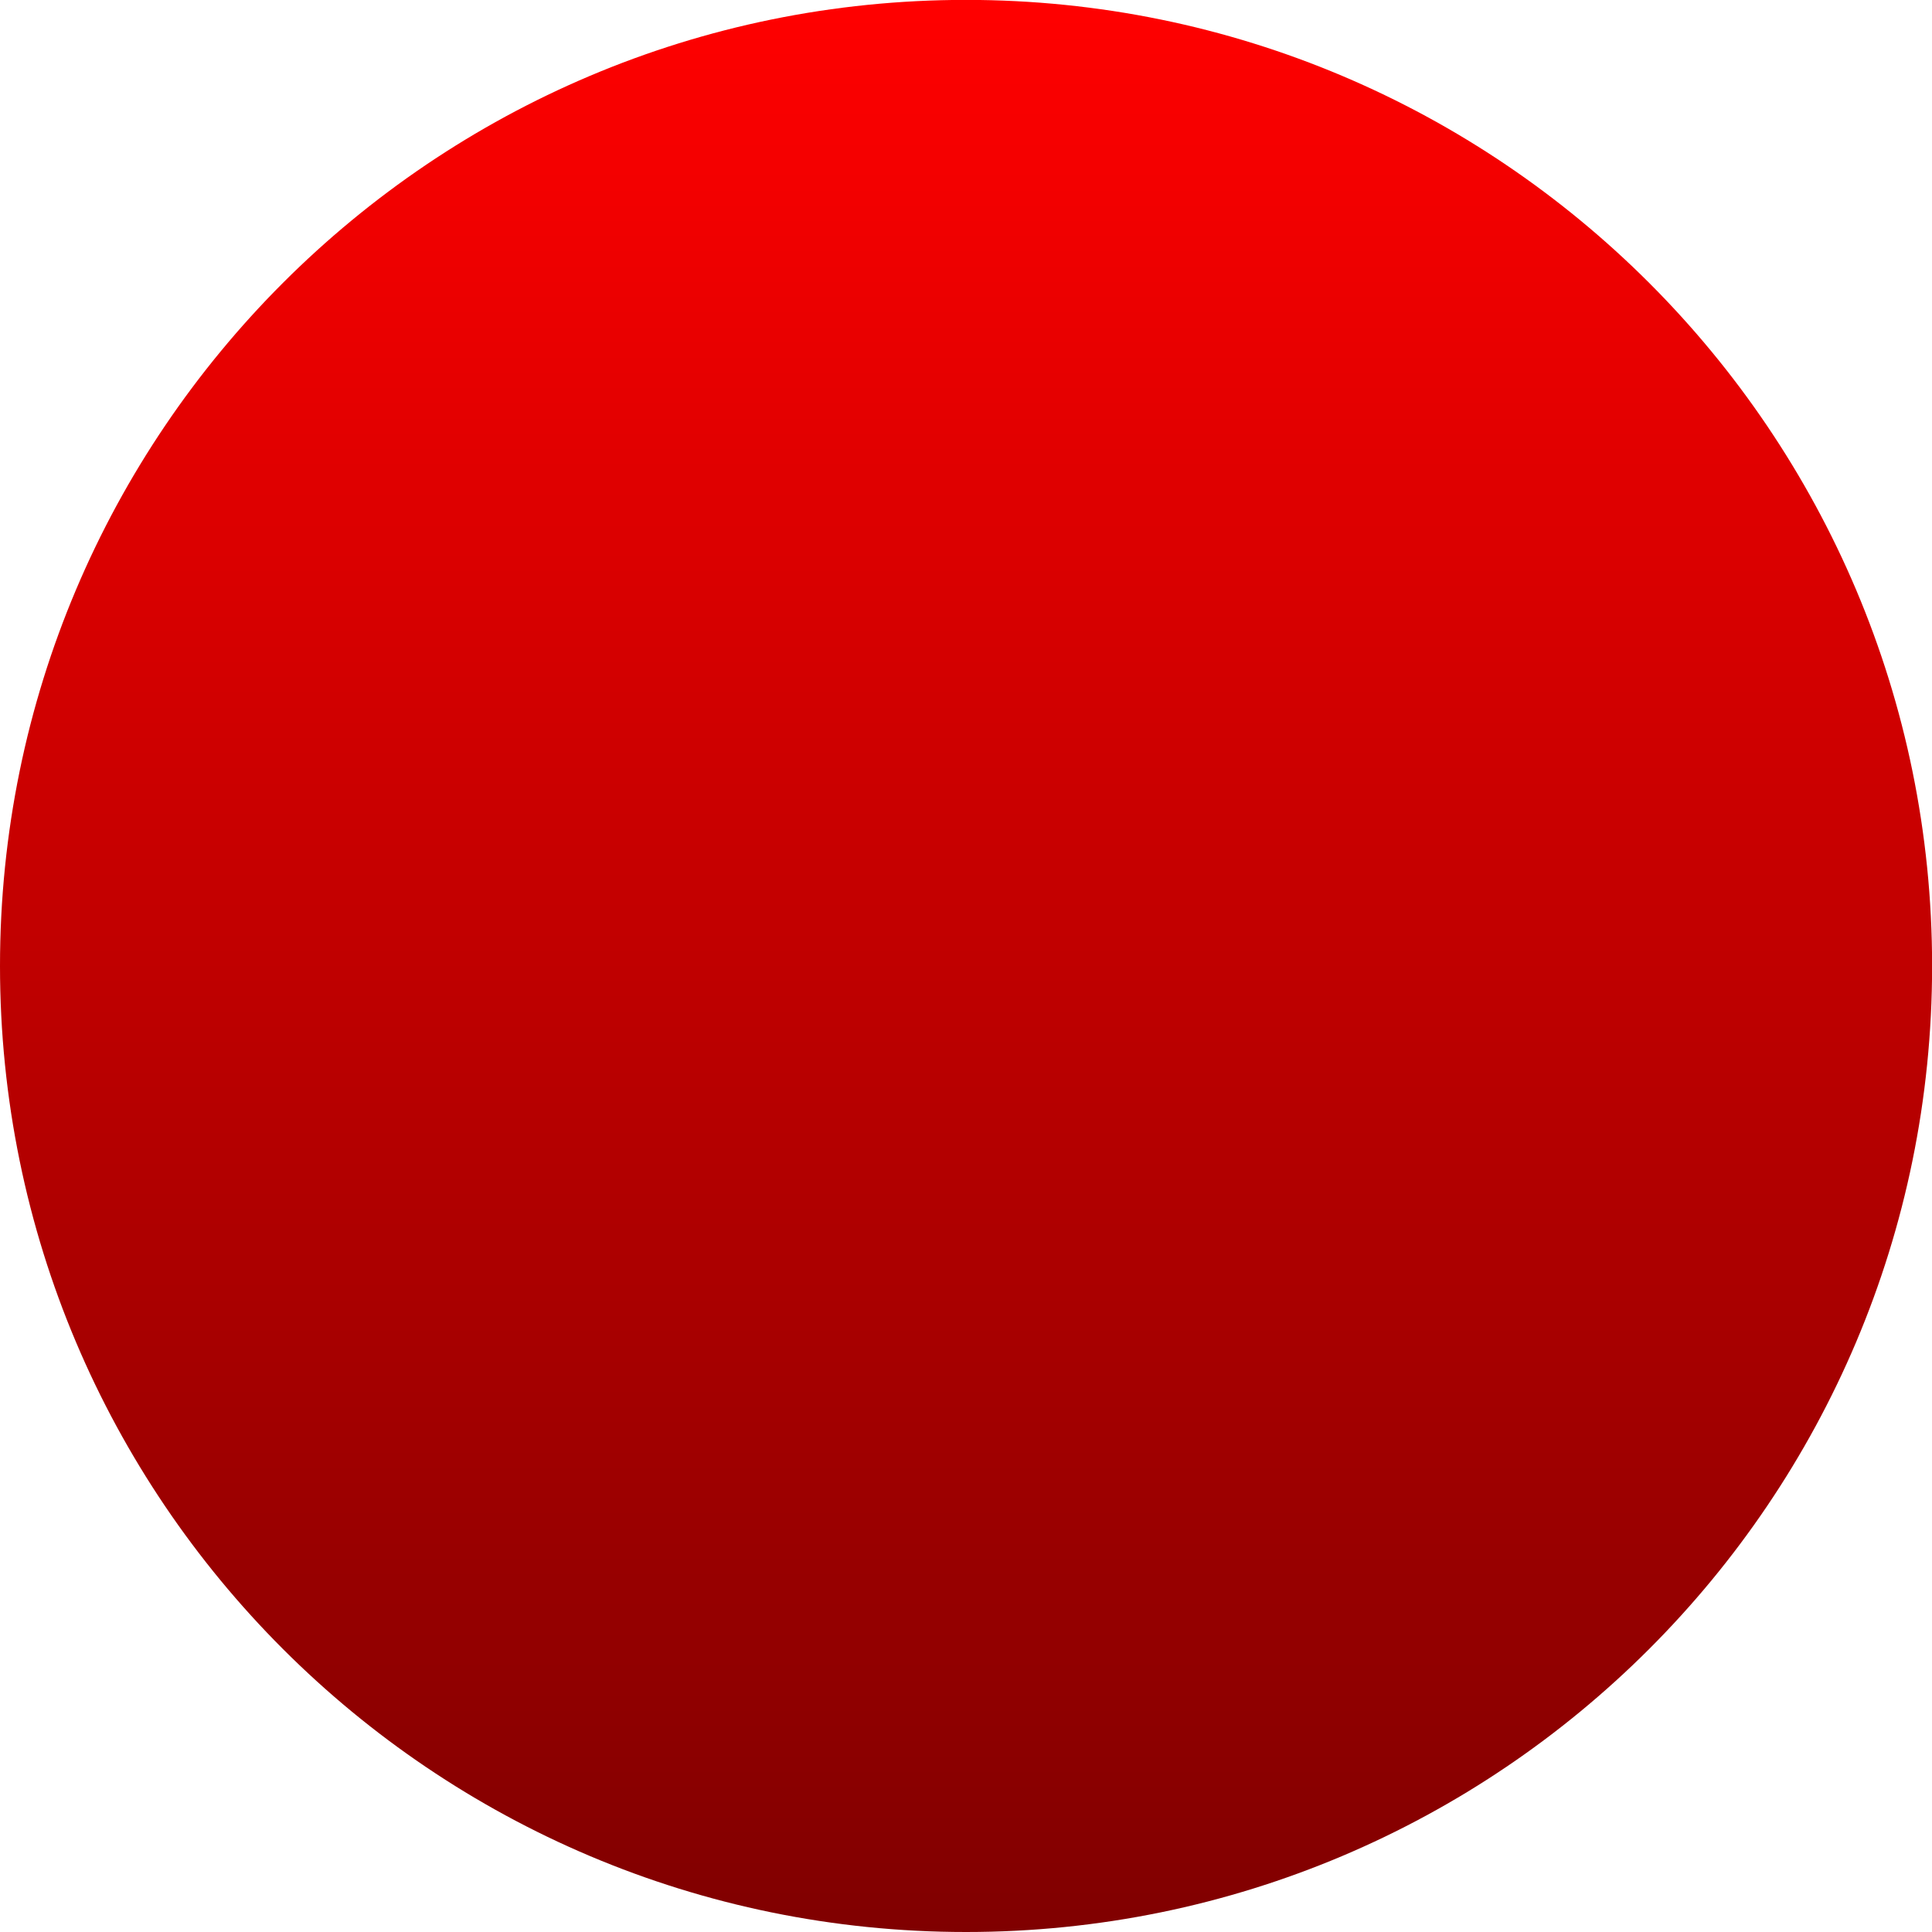 <svg version="1.1" xmlns="http://www.w3.org/2000/svg" xmlns:xlink="http://www.w3.org/1999/xlink" width="18.947" height="18.947" viewBox="0,0,18.947,18.947"><defs><linearGradient x1="240.371" y1="76.796" x2="240.371" y2="95.743" gradientUnits="userSpaceOnUse" id="color-1"><stop offset="0" stop-color="#ff0000"/><stop offset="1" stop-color="#800000"/></linearGradient></defs><g transform="translate(-230.897,-76.796)"><g data-paper-data="{&quot;isPaintingLayer&quot;:true}" fill="url(#color-1)" fill-rule="nonzero" stroke="none" stroke-width="0" stroke-linecap="butt" stroke-linejoin="miter" stroke-miterlimit="10" stroke-dasharray="" stroke-dashoffset="0" style="mix-blend-mode: normal"><path d="M230.897,86.269c0,-5.232 4.242,-9.474 9.474,-9.474c5.232,0 9.474,4.242 9.474,9.474c0,5.232 -4.242,9.474 -9.474,9.474c-5.232,0 -9.474,-4.242 -9.474,-9.474z"/></g></g></svg>